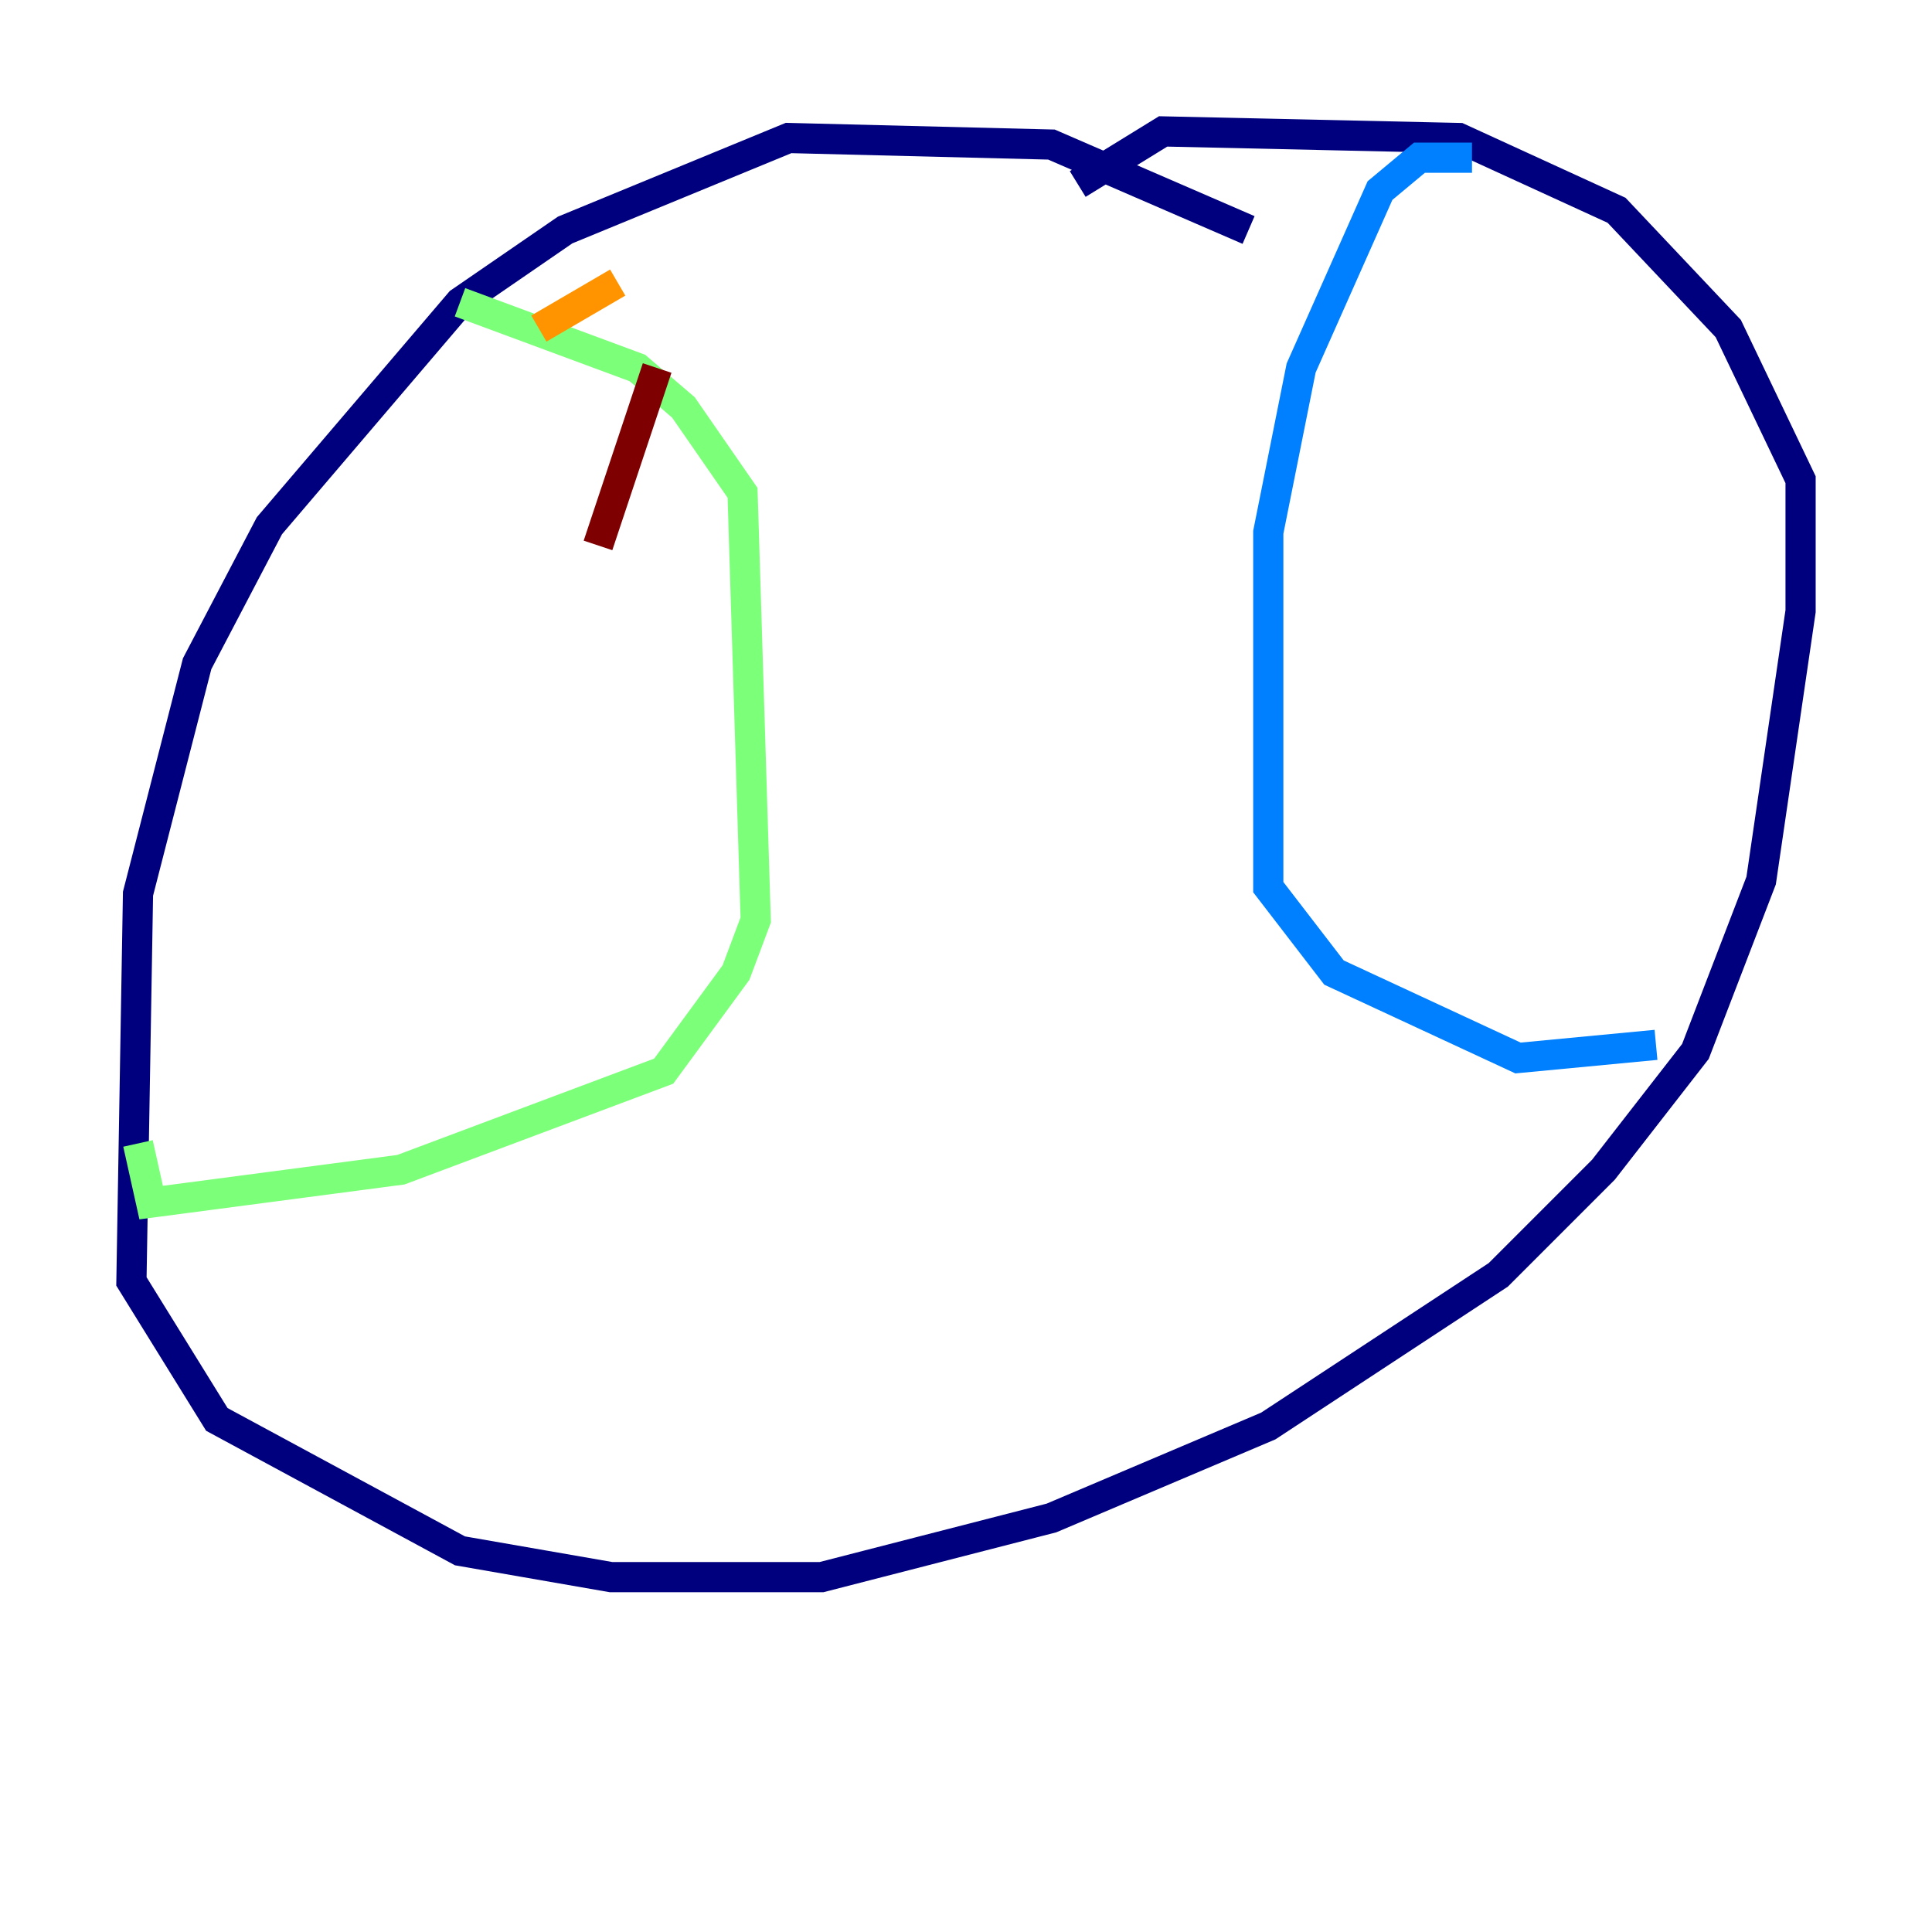<?xml version="1.0" encoding="utf-8" ?>
<svg baseProfile="tiny" height="128" version="1.2" viewBox="0,0,128,128" width="128" xmlns="http://www.w3.org/2000/svg" xmlns:ev="http://www.w3.org/2001/xml-events" xmlns:xlink="http://www.w3.org/1999/xlink"><defs /><polyline fill="none" points="82.721,15.238 69.66,9.578 52.245,9.143 37.442,15.238 30.476,20.027 17.85,34.83 13.061,43.973 9.143,59.211 8.707,84.898 14.367,94.041 30.476,102.748 40.49,104.49 54.422,104.49 69.66,100.571 84.027,94.476 99.265,84.463 106.231,77.497 112.326,69.66 116.68,58.34 119.293,40.49 119.293,31.782 114.503,21.769 107.102,13.932 96.653,9.143 77.061,8.707 71.401,12.191" stroke="#00007f" stroke-width="2" /><polyline fill="none" points="97.524,10.449 94.041,10.449 91.429,12.626 86.204,24.381 84.027,35.265 84.027,58.776 88.381,64.435 100.571,70.095 109.714,69.225" stroke="#0080ff" stroke-width="2" /><polyline fill="none" points="30.476,20.027 42.231,24.381 45.279,26.993 49.197,32.653 50.068,60.952 48.762,64.435 43.973,70.966 26.558,77.497 10.014,79.674 9.143,75.755" stroke="#7cff79" stroke-width="2" /><polyline fill="none" points="35.701,21.769 40.925,18.721" stroke="#ff9400" stroke-width="2" /><polyline fill="none" points="43.537,24.381 39.619,36.136" stroke="#7f0000" stroke-width="2" /></svg>